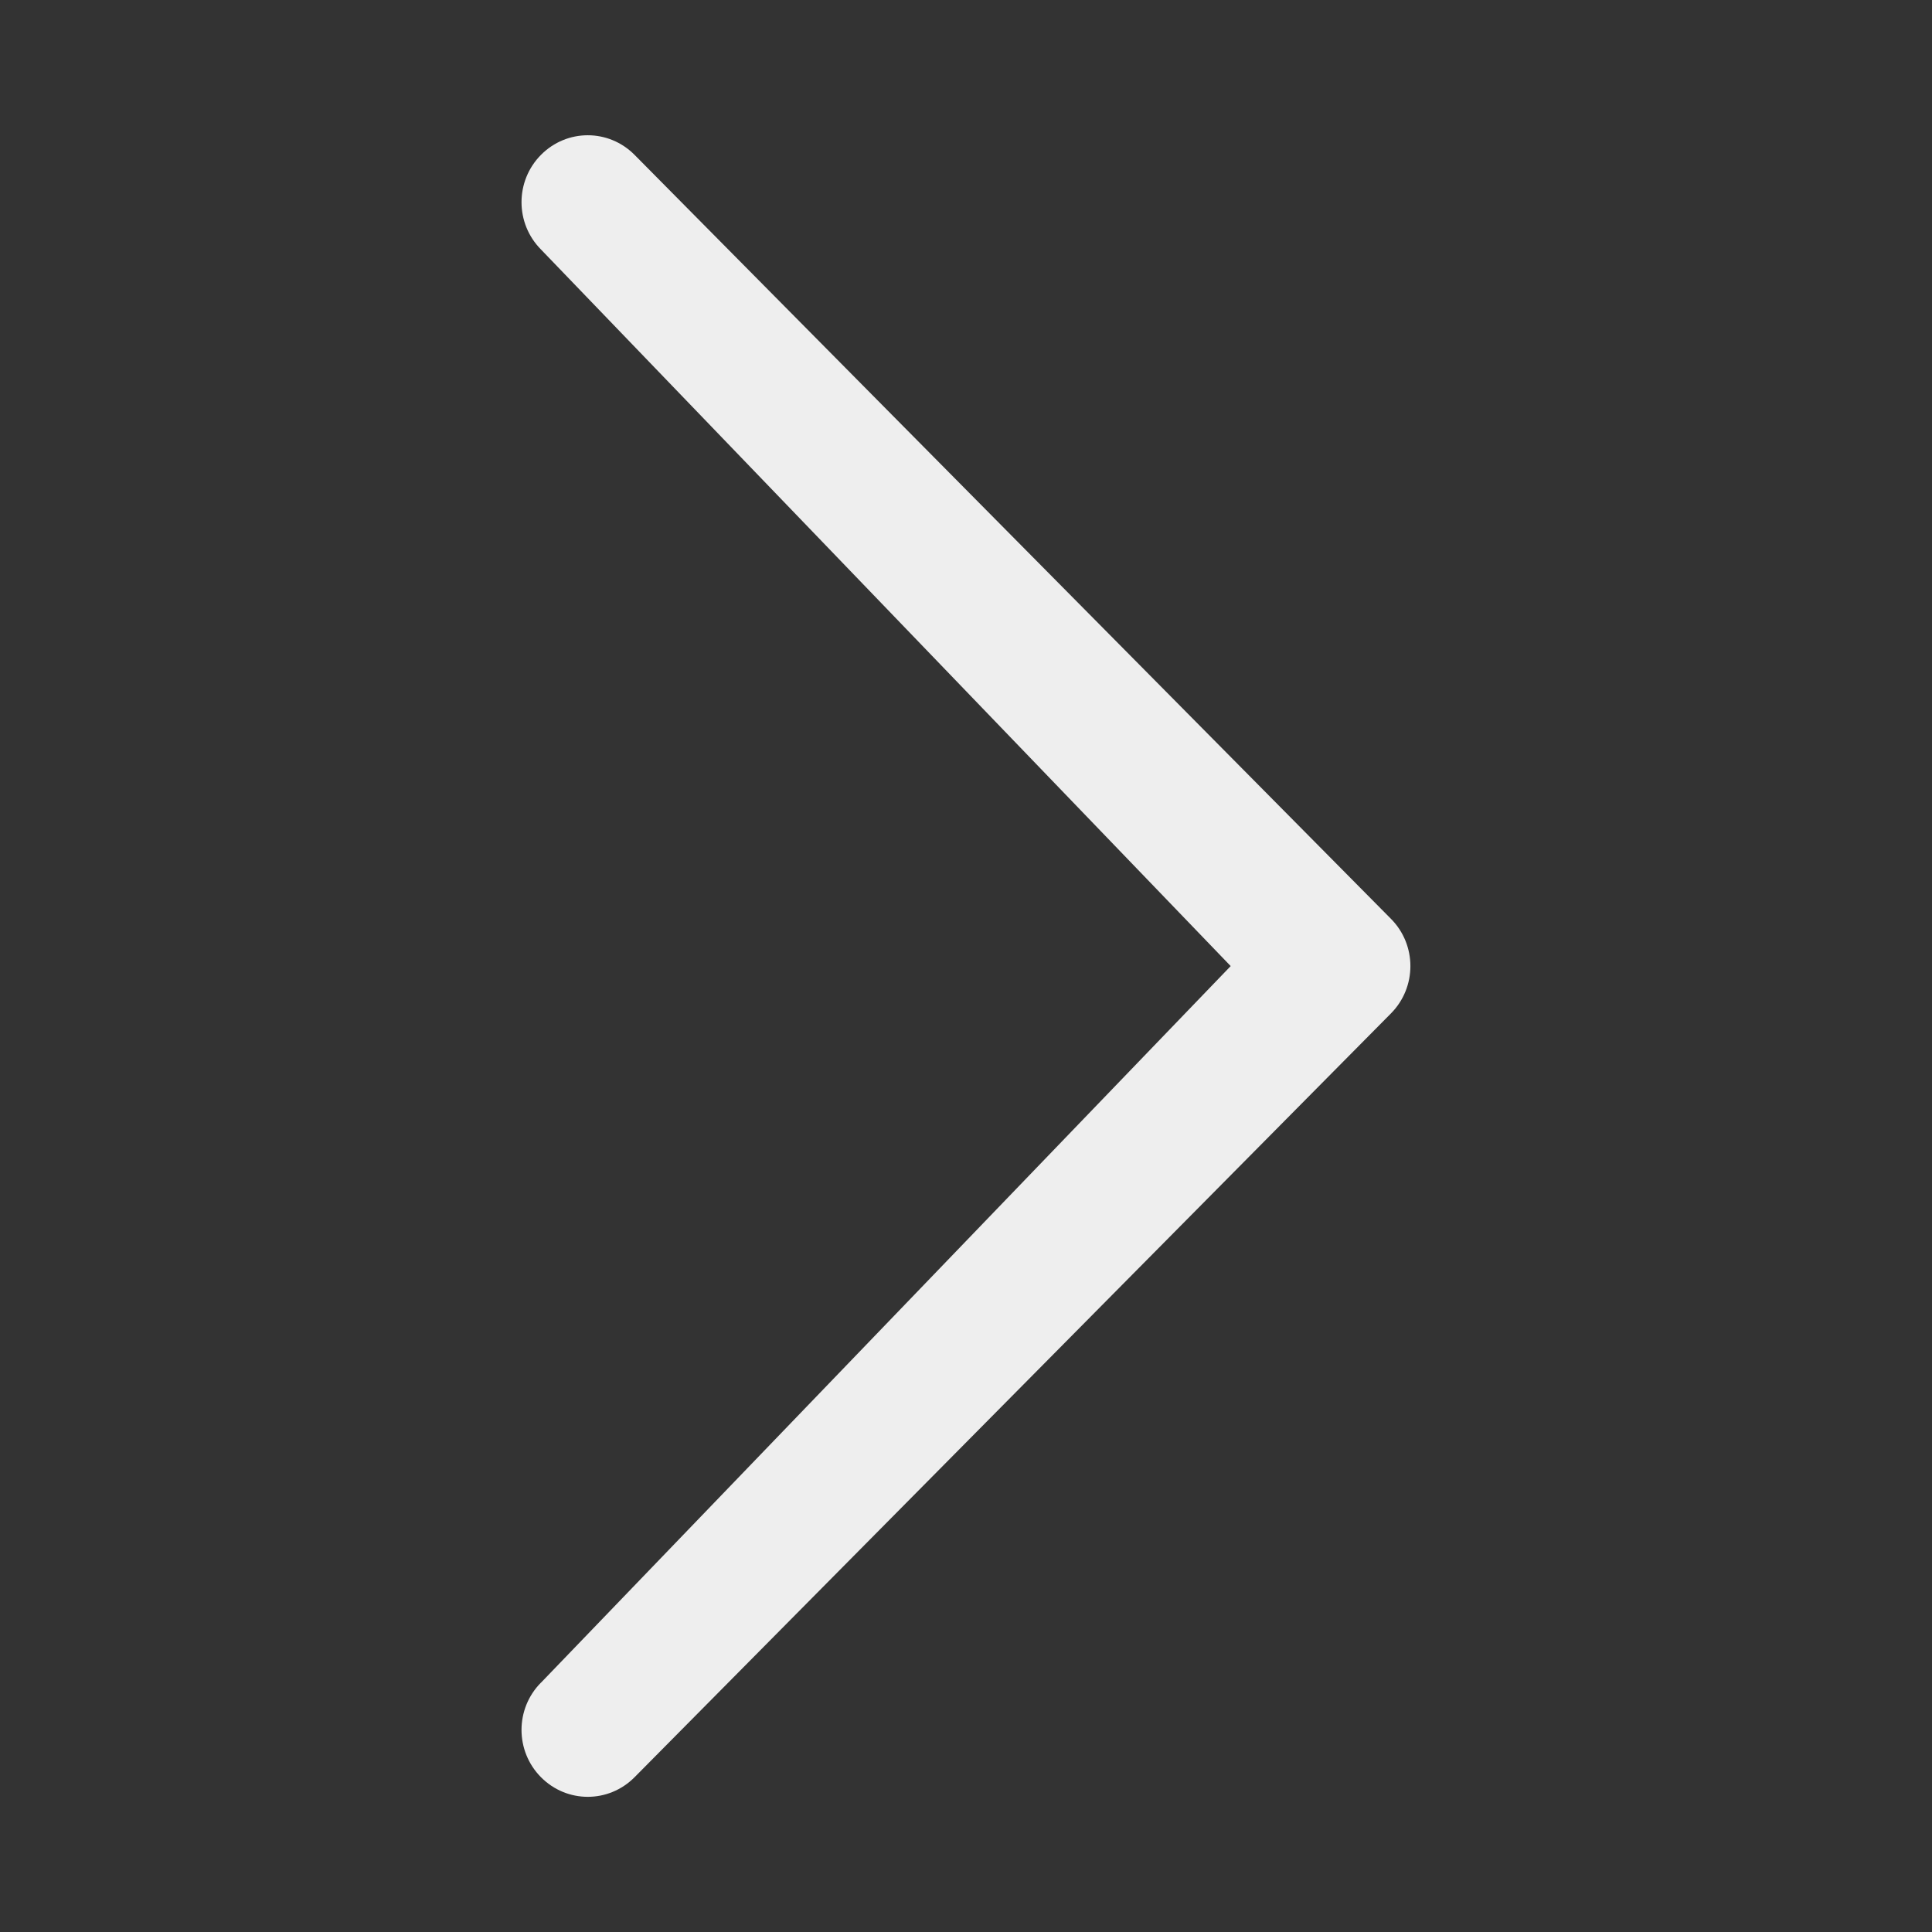 <?xml version="1.0" encoding="utf-8"?>
<!-- Generated by IcoMoon.io -->
<!DOCTYPE svg PUBLIC "-//W3C//DTD SVG 1.1//EN" "http://www.w3.org/Graphics/SVG/1.1/DTD/svg11.dtd">
<svg version="1.1" xmlns="http://www.w3.org/2000/svg" xmlns:xlink="http://www.w3.org/1999/xlink" width="24" height="24" viewBox="0 0 24 24">
	<rect x="0" y="0" width="24" height="24" fill="#333333" stroke="none"/>
	<path d="M6.72 20.902c-0.322 0.325-0.322 0.85 0 1.175s0.841 0.325 1.163 0l9.396-9.488c0.322-0.325 0.322-0.851 0-1.175l-9.396-9.49c-0.322-0.325-0.841-0.325-1.163 0s-0.322 0.85 0 1.175l8.568 8.902-8.568 8.902z" fill="#eeeeee" />
</svg>

